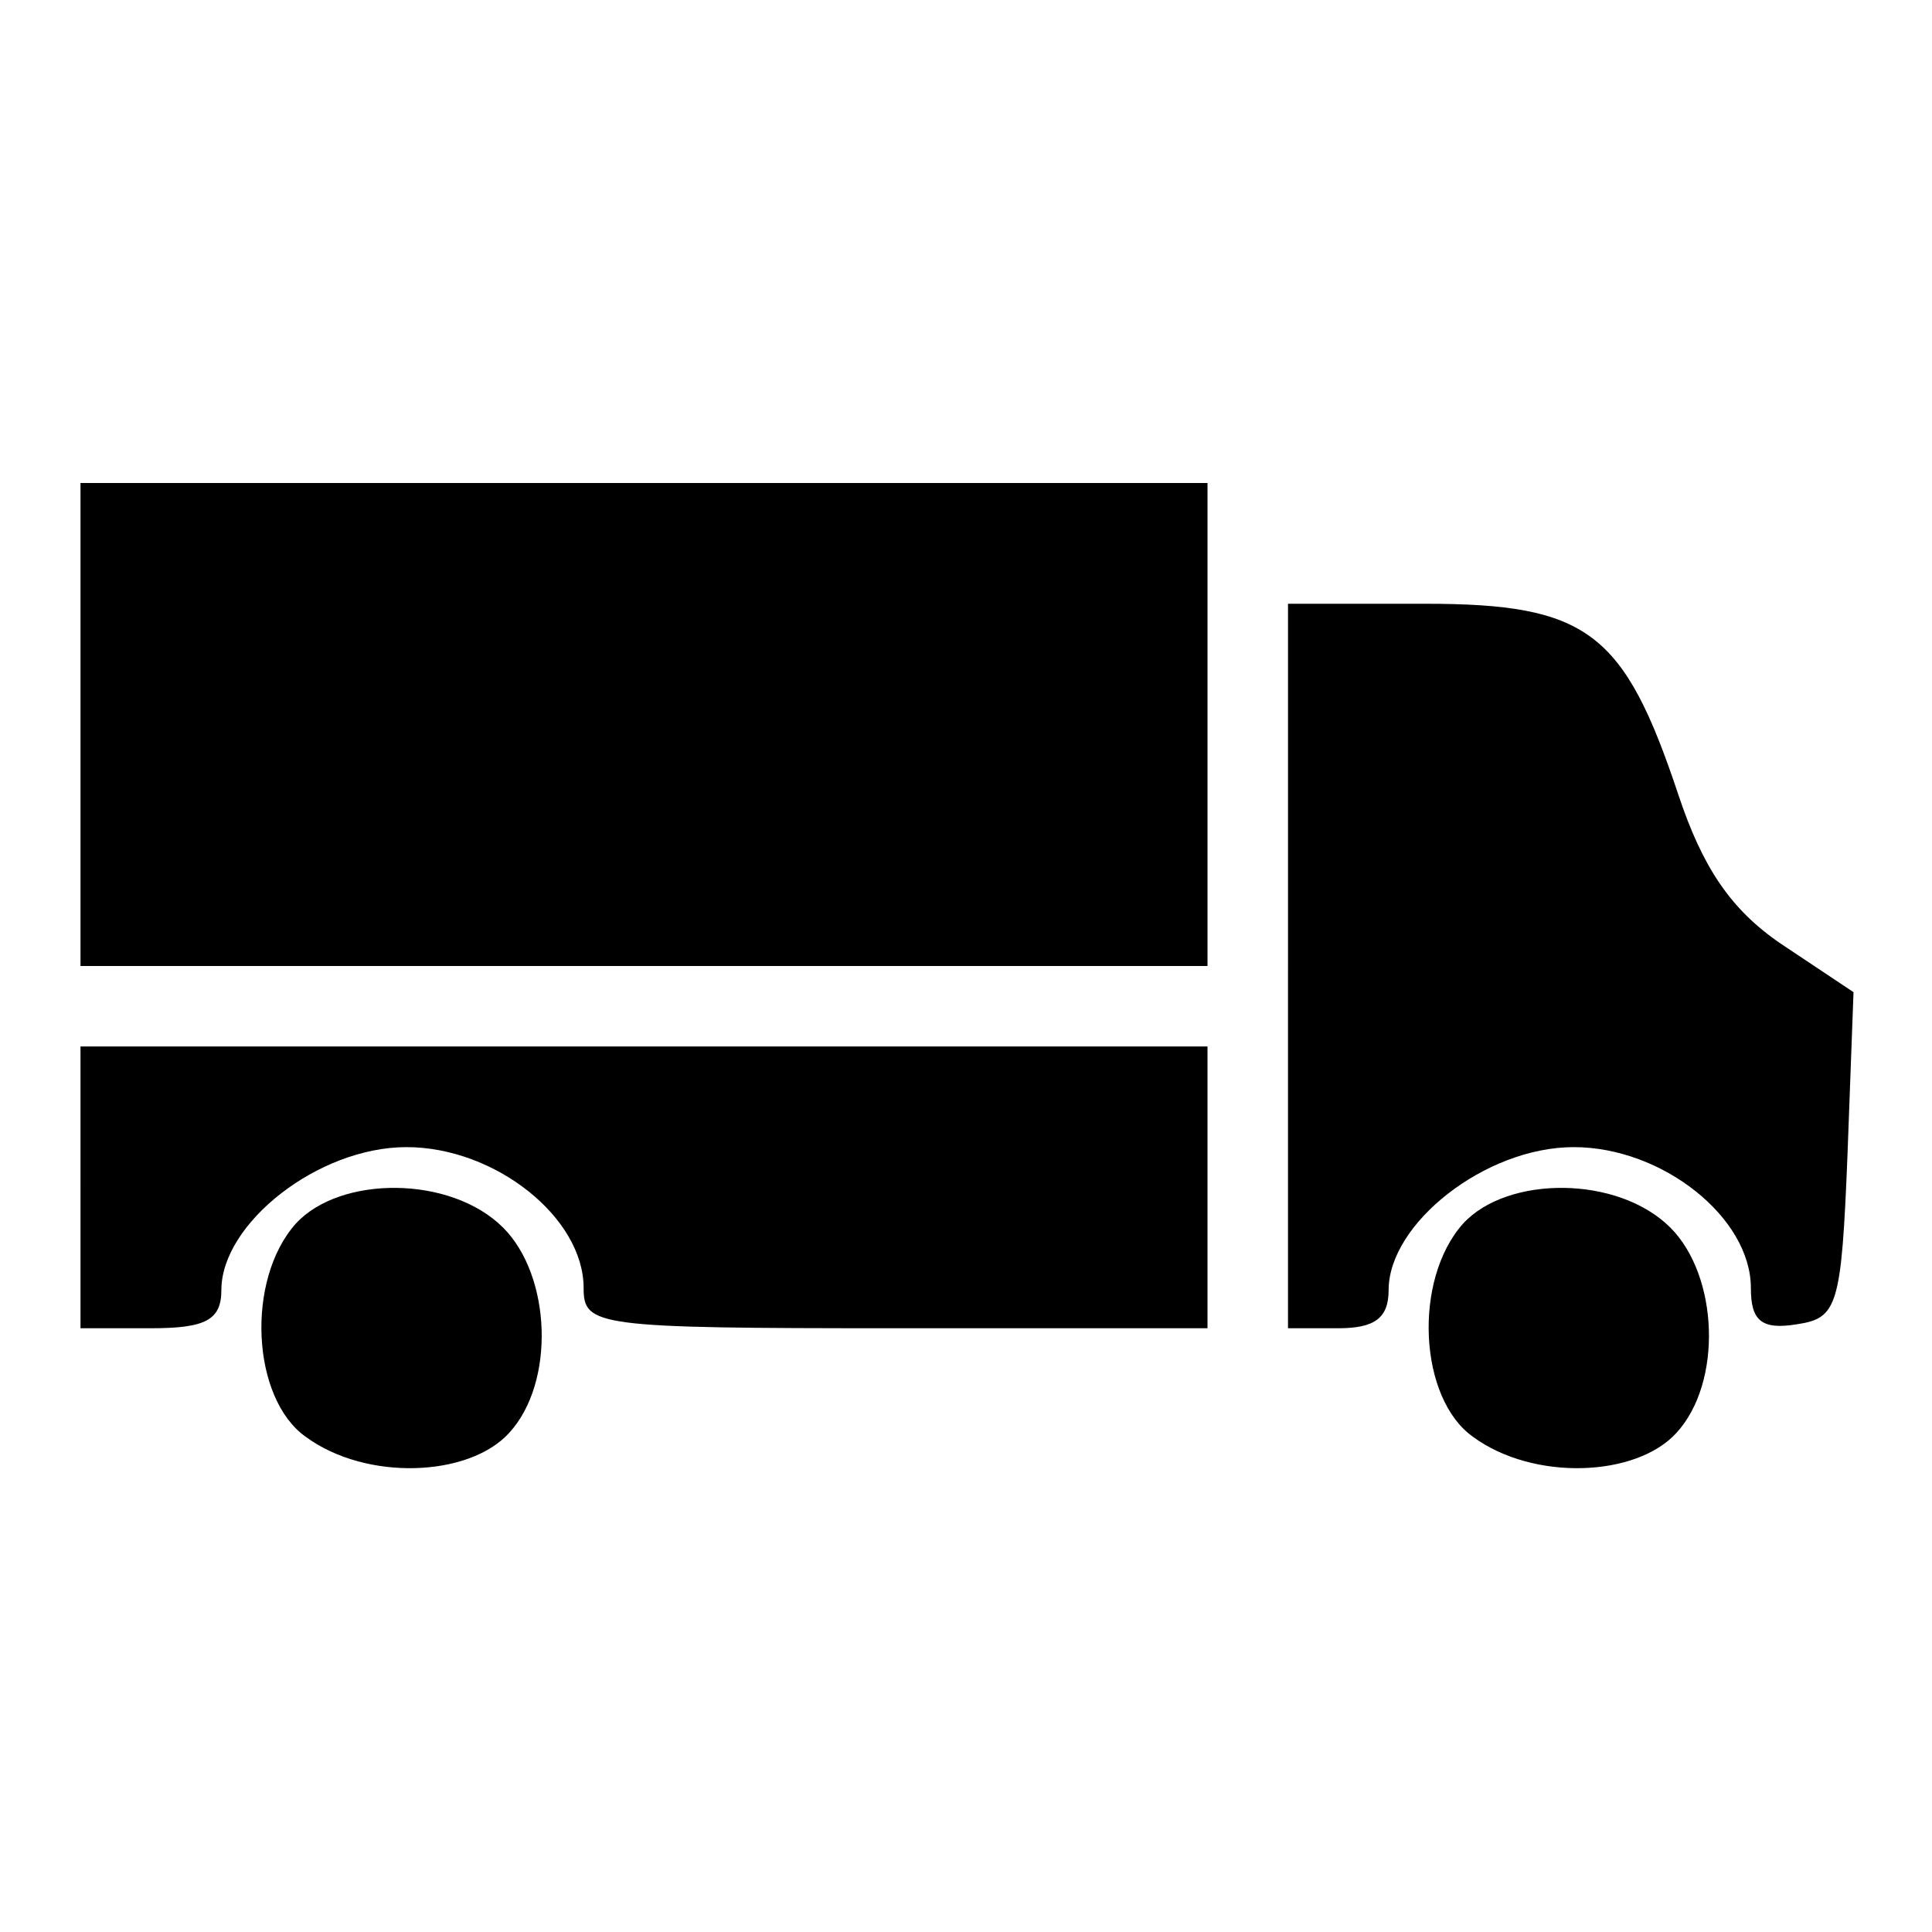 <?xml version="1.0" standalone="no"?>
<!DOCTYPE svg PUBLIC "-//W3C//DTD SVG 20010904//EN"
 "http://www.w3.org/TR/2001/REC-SVG-20010904/DTD/svg10.dtd">
<svg xmlns="http://www.w3.org/2000/svg" version="1.0" width="96pt" height="96pt" viewBox="0 0 96 96" preserveAspectRatio="xMidYMid meet">
<g transform="translate(0,96) scale(0.1,-0.1)" fill="0" stroke="none">
<path d="M40 600 l0 -120 280 0 280 0 0 120 0 120 -280 0 -280 0 0 -120z"/>
<path d="M640 480 l0 -180 25 0 c18 0 25 5 25 19 0 33 48 71 92 71 44 0 88 -35 88 -70 0 -16 5 -21 23 -18 20 3 22 9 25 84 l3 81 -36 24 c-25 17 -39 38 -51 74 -27 81 -45 95 -126 95 l-68 0 0 -180z"/>
<path d="M40 370 l0 -70 35 0 c27 0 35 4 35 19 0 33 48 71 92 71 44 0 88 -35 88 -70 0 -19 6 -20 155 -20 l155 0 0 70 0 70 -280 0 -280 0 0 -70z"/>
<path d="M147 352 c-25 -28 -22 -87 5 -106 30 -22 81 -20 101 2 23 25 21 78 -3 102 -26 26 -81 26 -103 2z"/>
<path d="M727 352 c-25 -28 -22 -87 5 -106 30 -22 81 -20 101 2 23 25 21 78 -3 102 -26 26 -81 26 -103 2z"/>
</g>
</svg>
